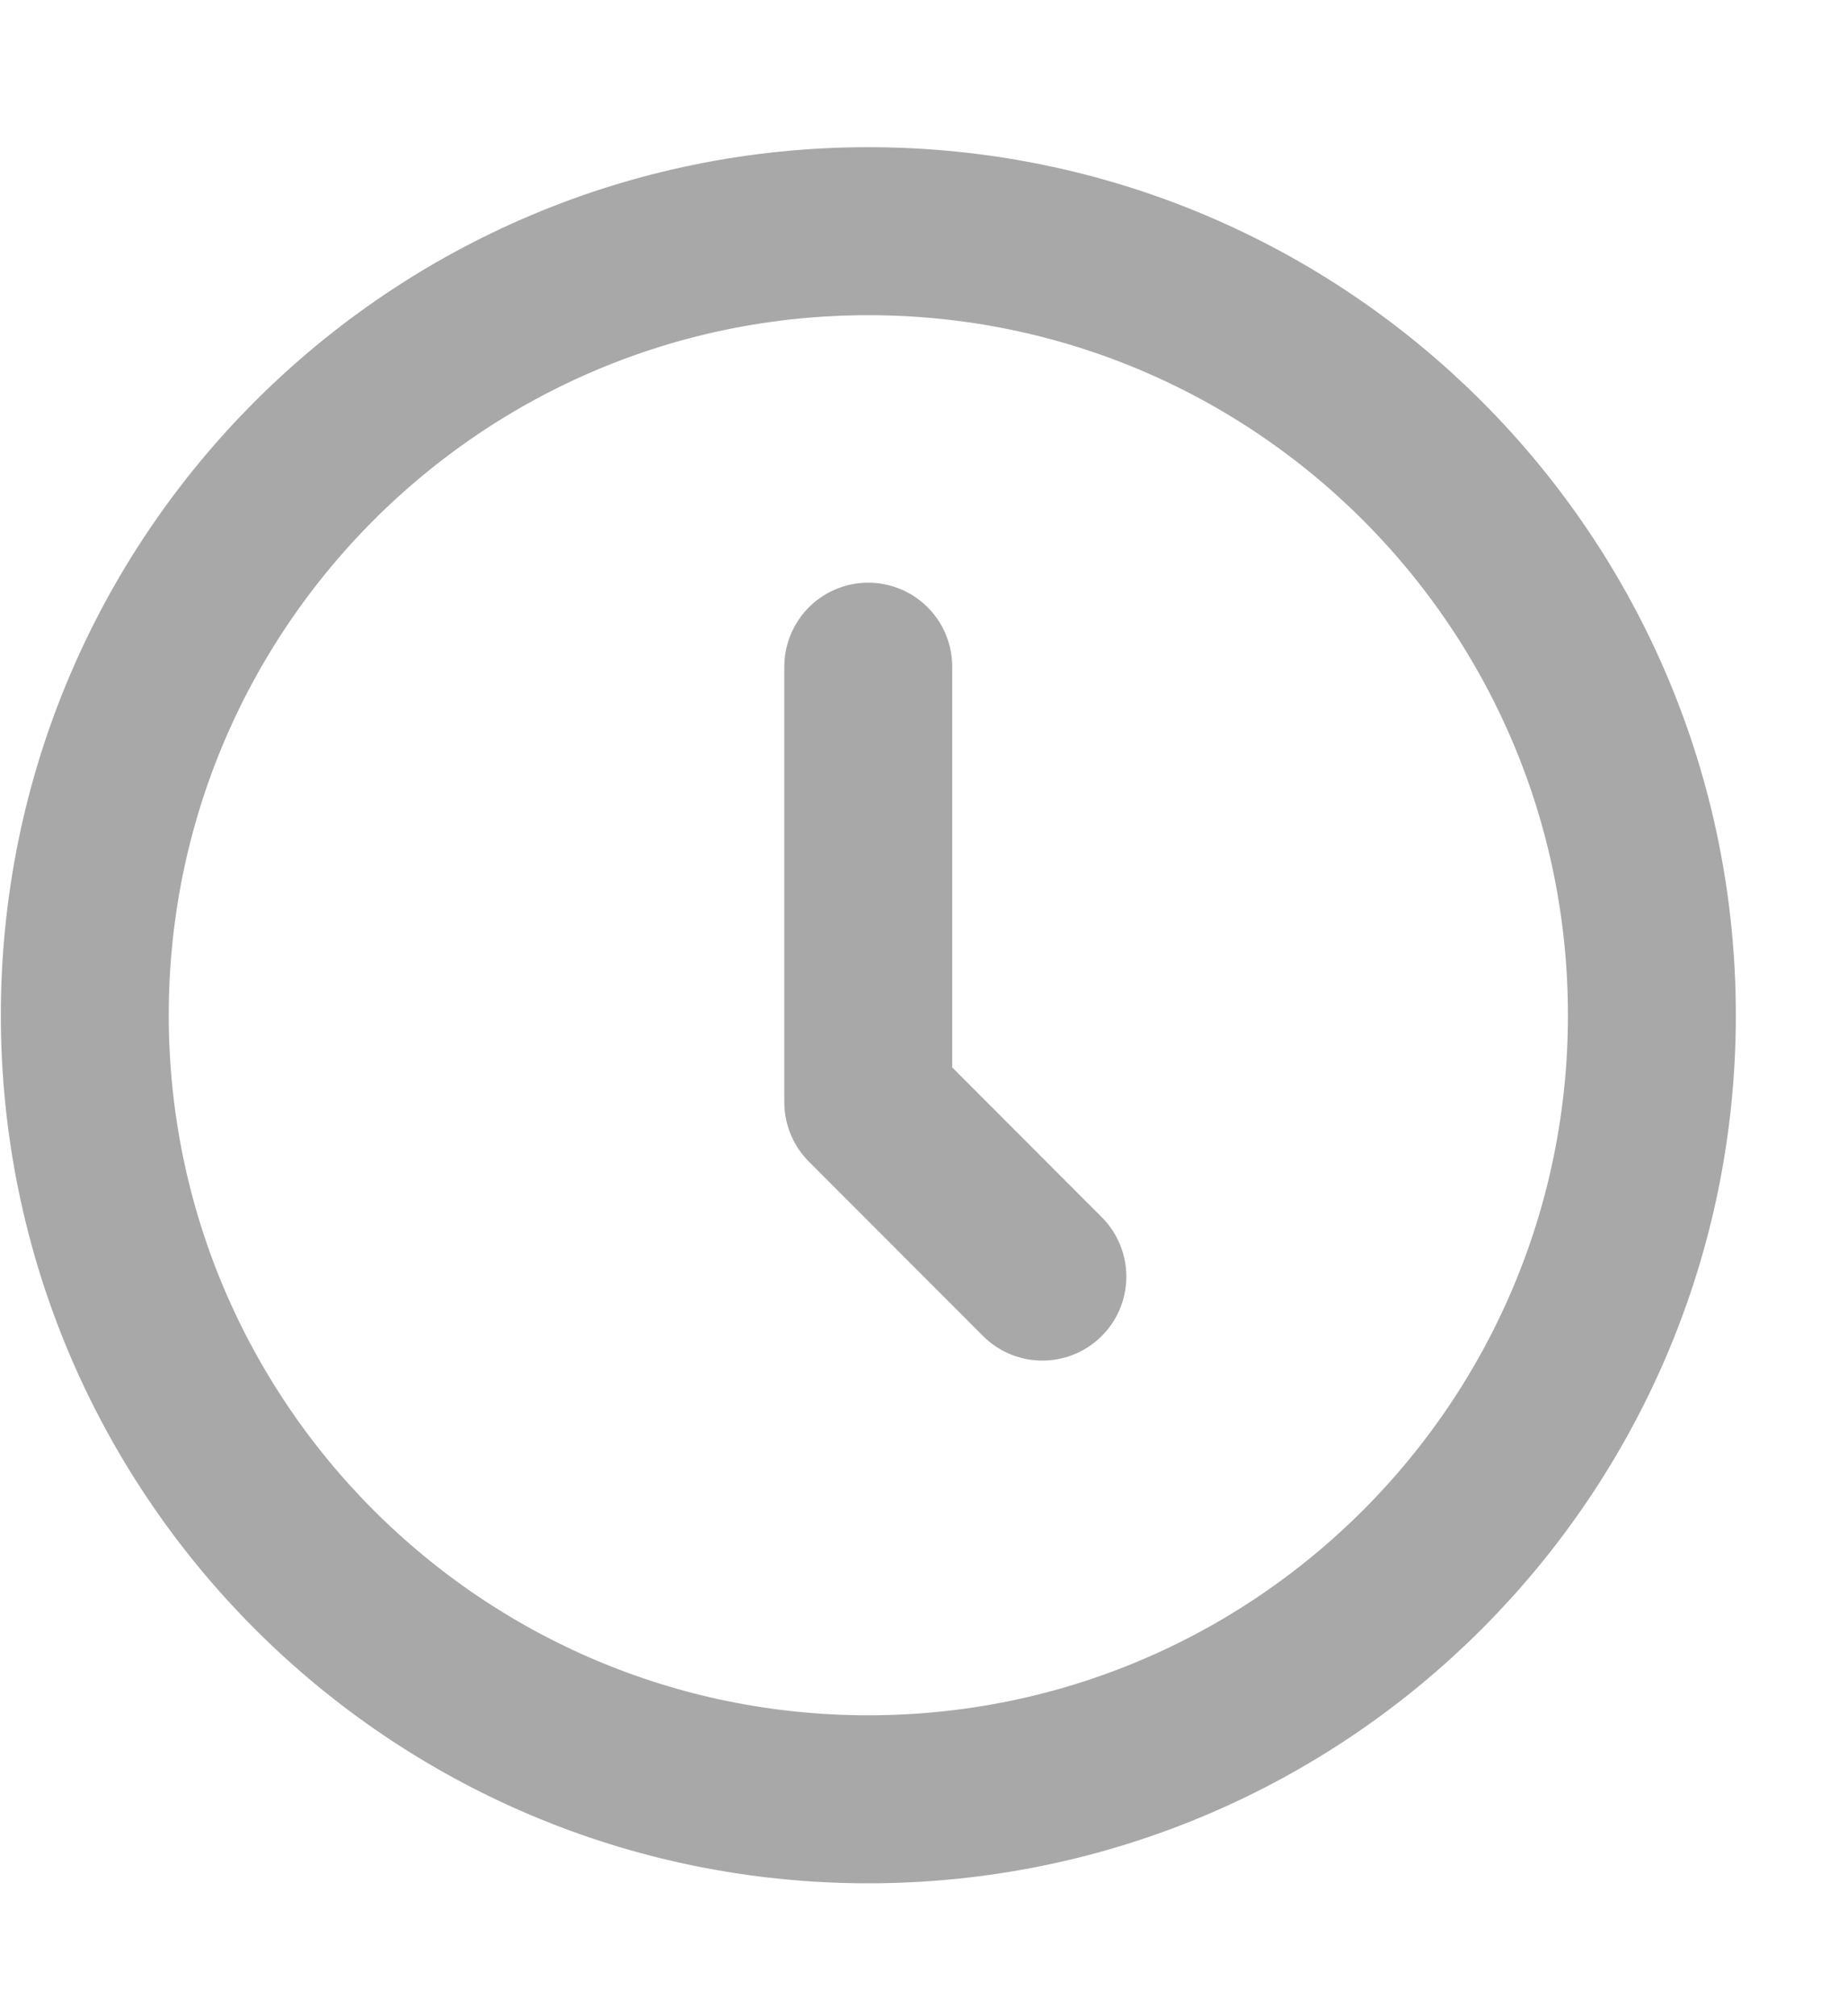 <svg width="11" height="12" viewBox="0 0 11 12" fill="none" xmlns="http://www.w3.org/2000/svg">
<path d="M5.171 3.968V6.56C5.171 6.56 5.171 6.561 5.172 6.561L6.208 7.598M9.838 6.042C9.838 8.62 7.749 10.709 5.171 10.709C2.594 10.709 0.505 8.62 0.505 6.042C0.505 3.465 2.594 1.376 5.171 1.376C7.749 1.376 9.838 3.465 9.838 6.042Z" stroke="#A8A8A8" stroke-linecap="round"/>
</svg>

